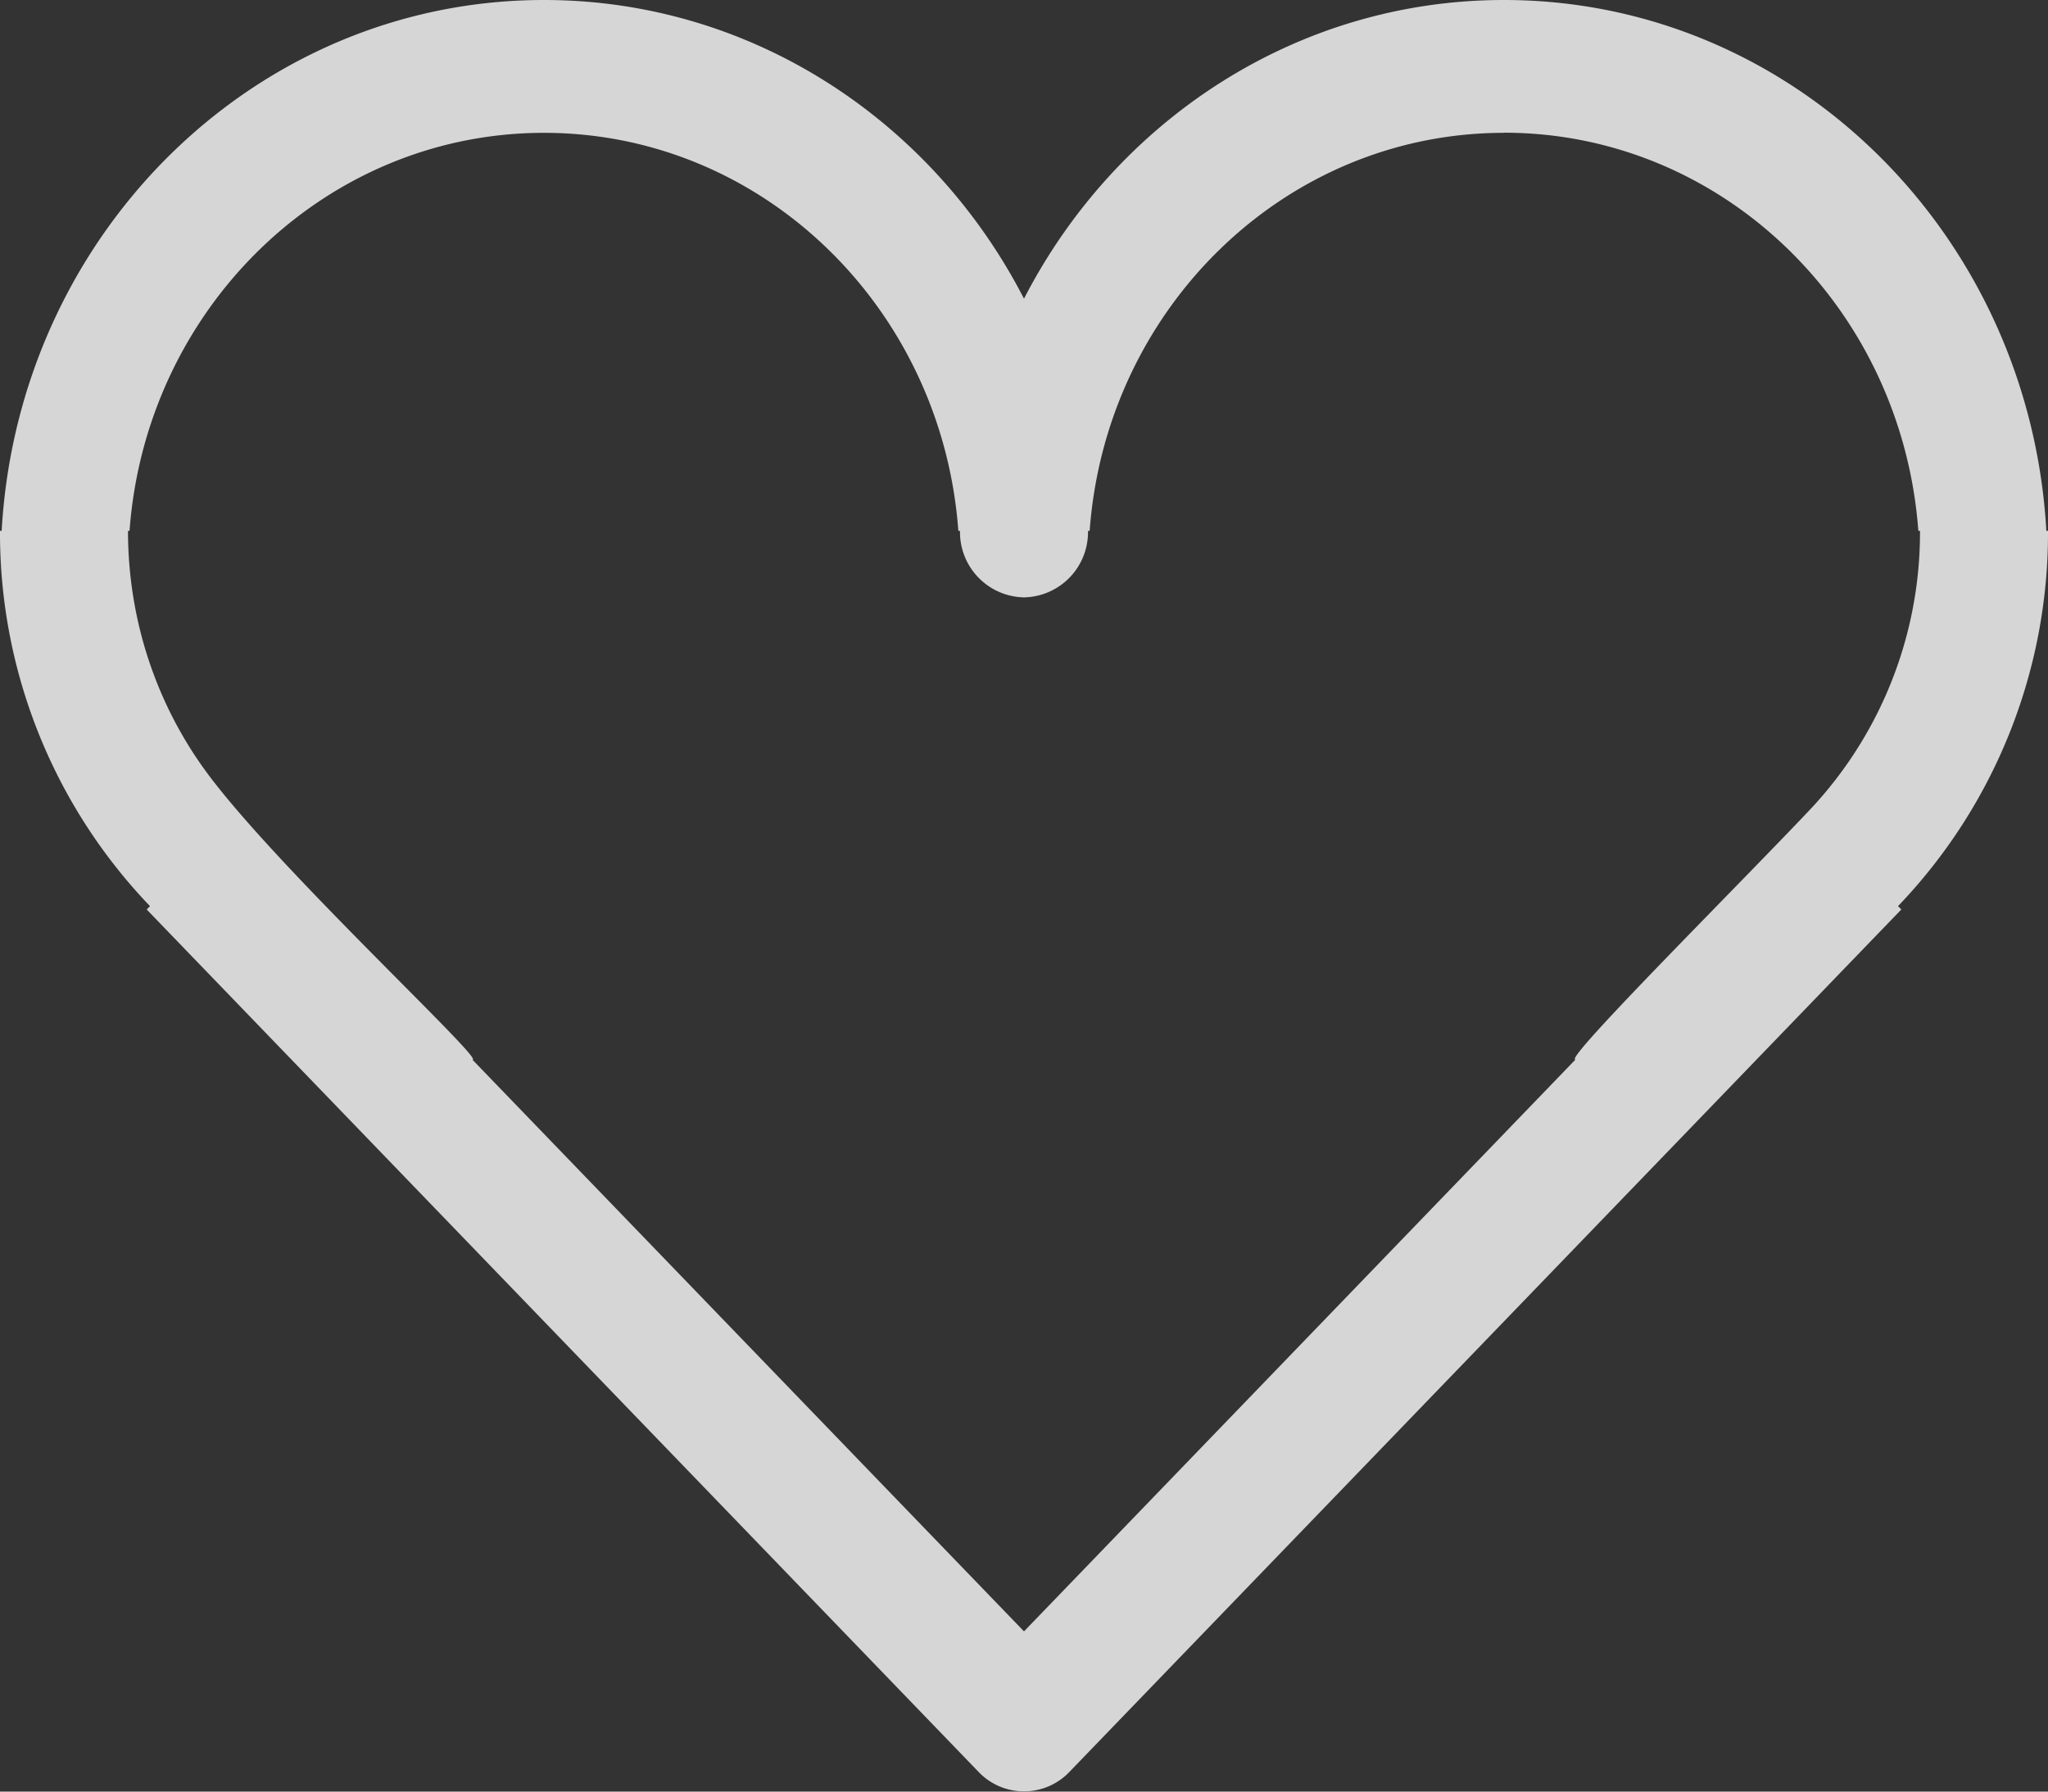 <svg xmlns="http://www.w3.org/2000/svg" width="16" height="14" viewBox="0 0 16 14"><rect x="0" y="0" width="16" height="14" fill="#333333" stroke="none"/><g><g opacity=".8"><path fill="#fff" d="M14.828 7.08l.026.027-6.5 6.74a.49.49 0 0 1-.708 0l-6.5-6.74.026-.026A4.212 4.212 0 0 1 0 4.148h.013C.143 1.835 1.987 0 4.25 0 5.874 0 7.285.945 8 2.334 8.715.945 10.126 0 11.75 0c2.263 0 4.107 1.835 4.237 4.148H16a4.212 4.212 0 0 1-1.172 2.933zM11.75 1.038c-1.71 0-3.11 1.371-3.237 3.11H8.5a.51.51 0 0 1-.5.52.51.51 0 0 1-.5-.52h-.013C7.36 2.409 5.96 1.038 4.25 1.038c-1.71 0-3.11 1.371-3.238 3.11H1c0 .708.228 1.36.611 1.883.548.747 2.183 2.258 2.08 2.25L8 12.748l4.308-4.468c-.102.008 1.292-1.38 1.836-1.957A3.16 3.16 0 0 0 15 4.148h-.013c-.128-1.74-1.527-3.111-3.237-3.111z"/></g></g></svg>